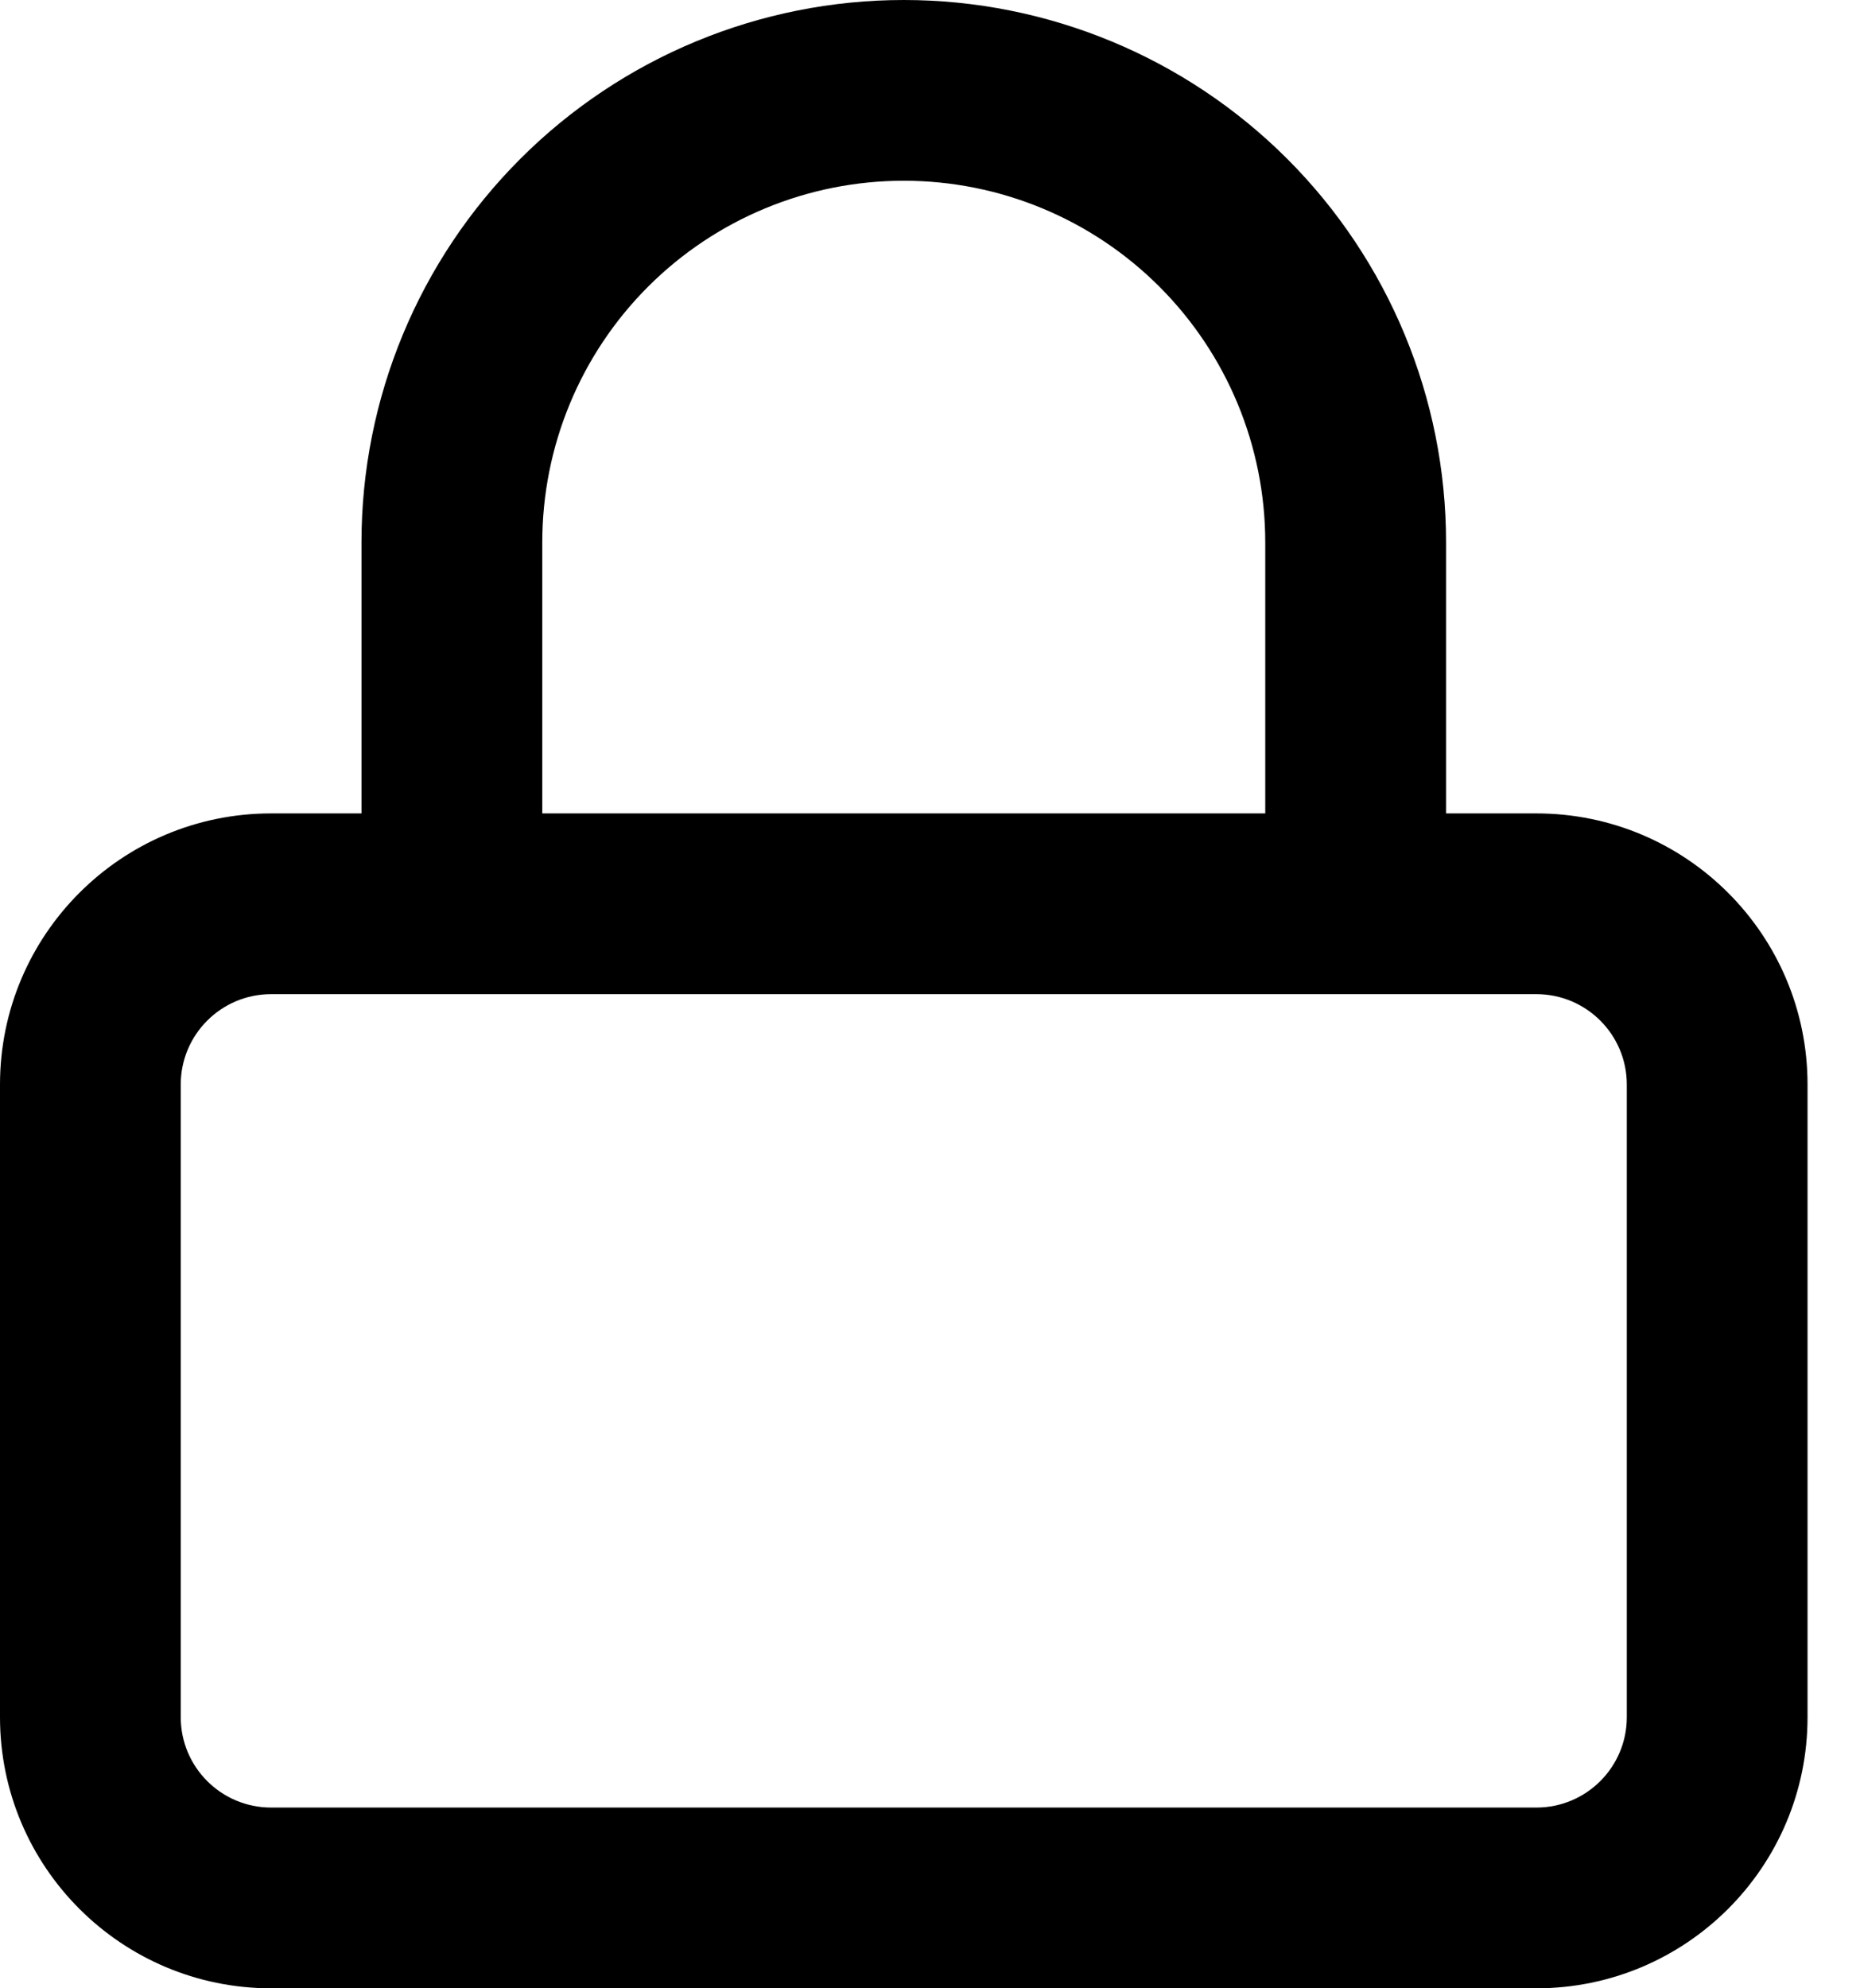 <svg viewBox="0 0 29 31" xmlns="http://www.w3.org/2000/svg">
<path fill-rule="evenodd" clip-rule="evenodd" d="M5.636 12.682V8.455C5.636 6.212 6.527 4.062 8.113 2.476C9.698 0.891 11.849 0 14.091 0C16.333 0 18.484 0.891 20.069 2.476C21.655 4.062 22.546 6.212 22.546 8.455V12.682H23.954C26.289 12.682 28.182 14.574 28.182 16.909V26.773C28.182 29.107 26.289 31 23.954 31H4.227C1.893 31 0 29.107 0 26.773V16.909C0 14.574 1.893 12.682 4.227 12.682H5.636ZM10.105 4.469C11.162 3.412 12.596 2.818 14.091 2.818C15.586 2.818 17.019 3.412 18.076 4.469C19.133 5.526 19.727 6.96 19.727 8.455V12.682H8.455V8.455C8.455 6.96 9.048 5.526 10.105 4.469ZM4.227 15.5C3.449 15.5 2.818 16.131 2.818 16.909V26.773C2.818 27.551 3.449 28.182 4.227 28.182H23.954C24.733 28.182 25.364 27.551 25.364 26.773V16.909C25.364 16.131 24.733 15.5 23.954 15.5H4.227Z" />
</svg>
